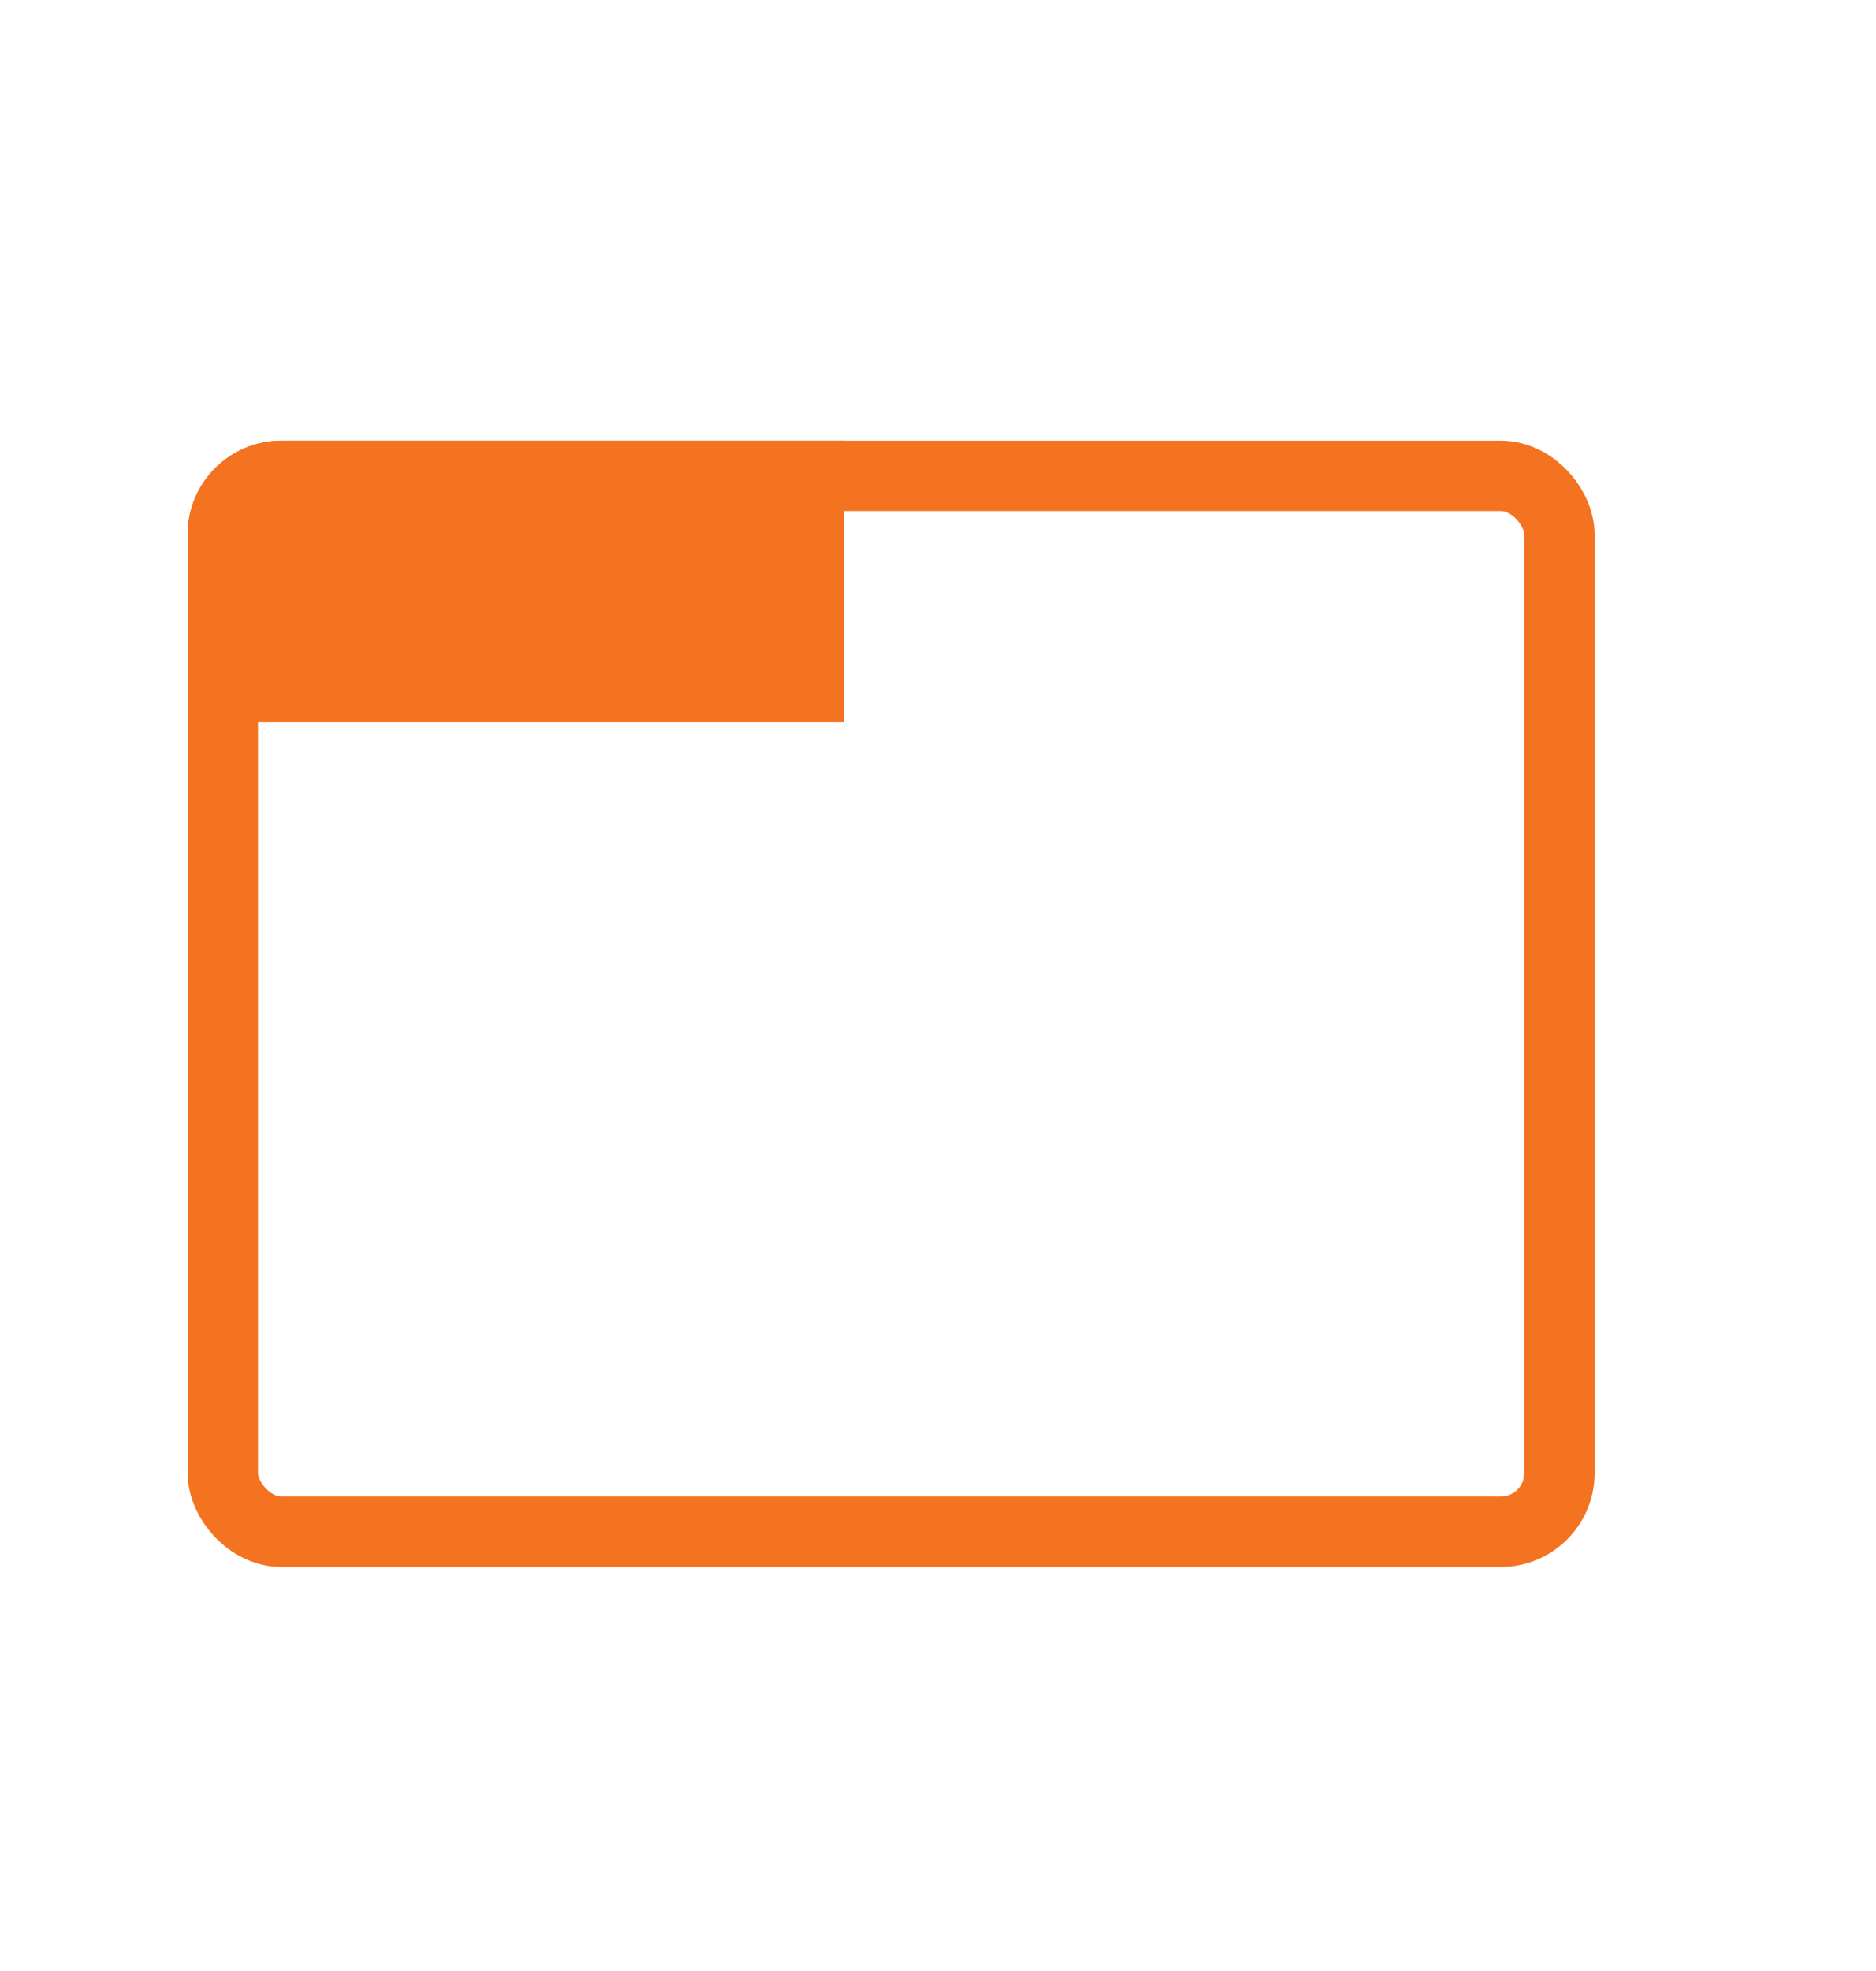 <svg width="20" height="21" viewBox="0 0 20 21" fill="none" xmlns="http://www.w3.org/2000/svg">
<rect x="2.375" y="5.07" width="14.25" height="11.25" rx="0.625" stroke="#F37321" stroke-width="0.75"/>
<path d="M2 5.695C2 5.143 2.448 4.695 3 4.695H9V7.695H2V5.695Z" fill="#F37321"/>
</svg>
